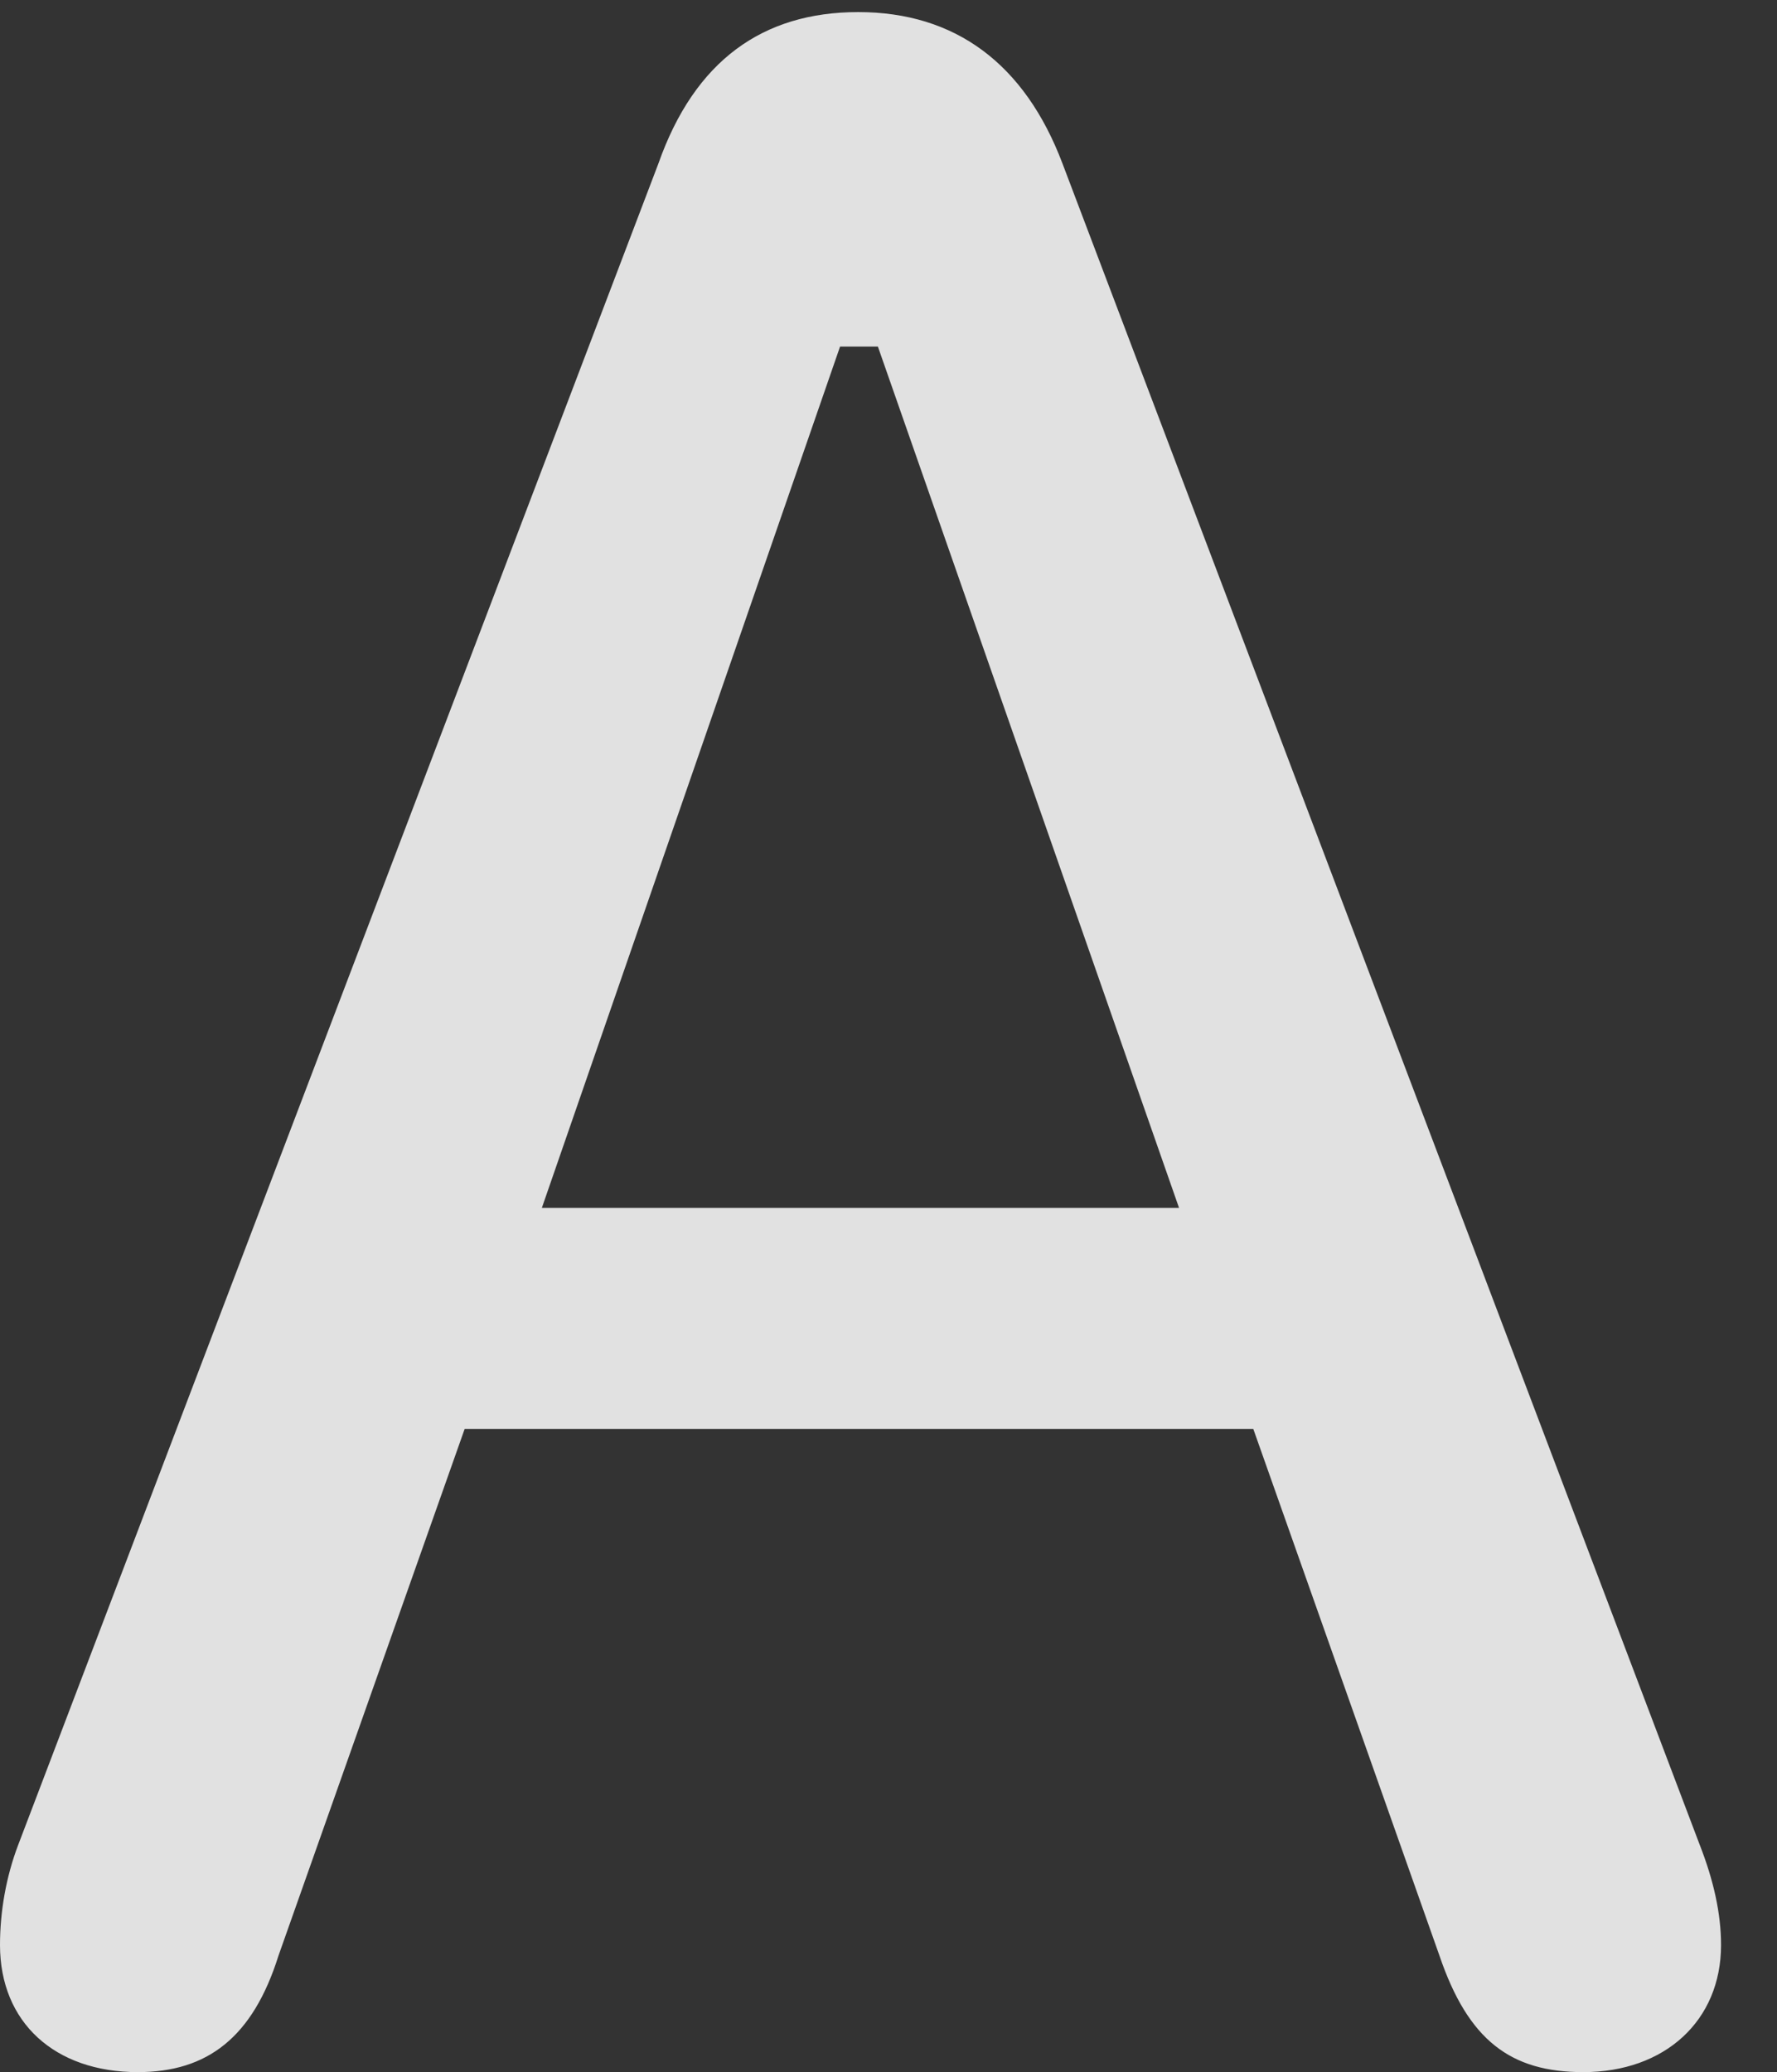 <?xml version="1.0" encoding="UTF-8"?>
<!--Generator: Apple Native CoreSVG 232.5-->
<!DOCTYPE svg
PUBLIC "-//W3C//DTD SVG 1.1//EN"
       "http://www.w3.org/Graphics/SVG/1.1/DTD/svg11.dtd">
<svg version="1.1" xmlns="http://www.w3.org/2000/svg" xmlns:xlink="http://www.w3.org/1999/xlink" width="11.465" height="13.369">
 <rect width="100%" height="100%" fill="#333333" stroke="none"/>
 <g>
  <rect height="13.369" opacity="0" width="11.465" x="0" y="0"/>
  <path d="M0.889 13.369C1.338 13.369 1.631 13.145 1.797 12.617L2.998 9.219L8.086 9.219L9.287 12.617C9.473 13.164 9.746 13.369 10.215 13.369C10.742 13.369 11.104 13.037 11.104 12.549C11.104 12.344 11.055 12.129 10.967 11.904L6.855 1.055C6.611 0.41 6.162 0.078 5.537 0.078C4.922 0.078 4.482 0.391 4.248 1.055L0.117 11.904C0.039 12.109 0 12.334 0 12.549C0 13.047 0.352 13.369 0.889 13.369ZM3.496 7.793L5.42 2.236L5.664 2.236L7.607 7.793Z" fill="#ffffff" fill-opacity="0.85"/>
 </g>
</svg>
